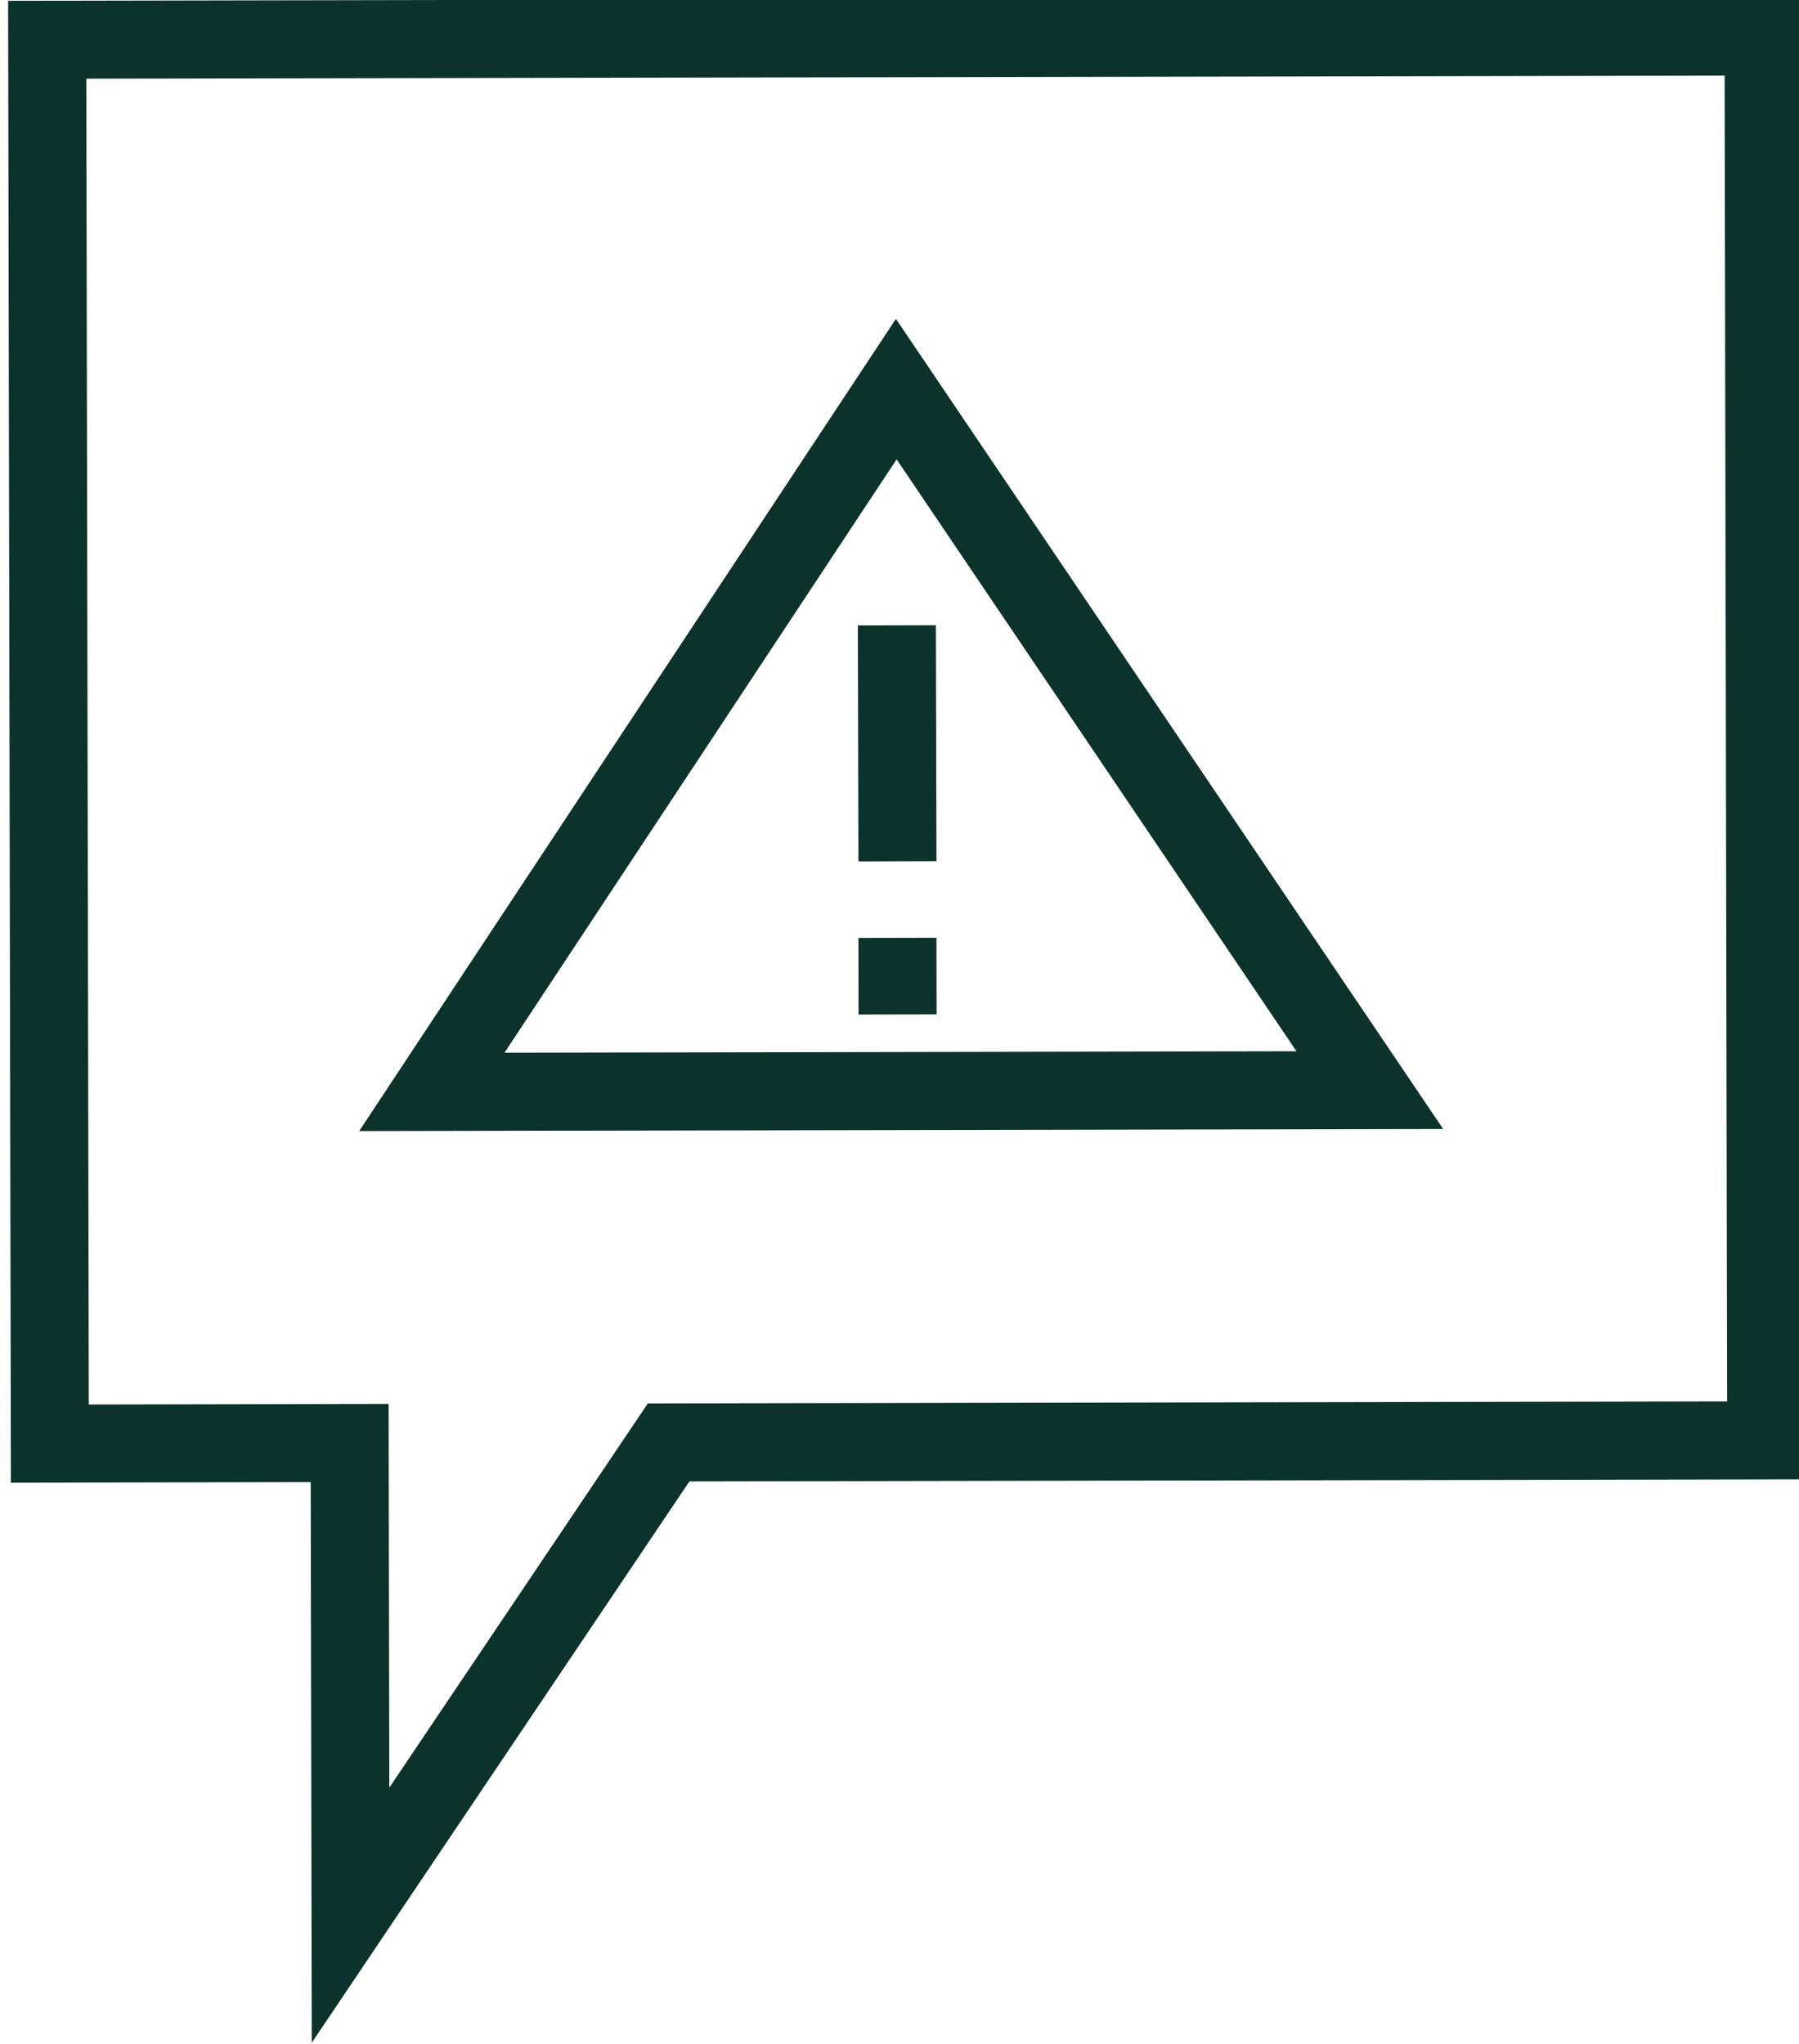 <svg class="bug_svg" xmlns="http://www.w3.org/2000/svg" width="23.07" height="26.21" viewBox="0 0 6.1 6.94" version="1.1"><path fill="none" stroke="#0c322c" stroke-width="0.265" d="m 3.043,3.184 5e-4,0.26 M 3.041,2.123 3.043,2.924 M 3.039,1.321 4.647,3.701 1.462,3.707 Z M 0.156,0.135 5.984,0.124 5.993,4.89 2.266,4.897 1.186,6.502 1.183,4.899 0.165,4.901 Z"/></svg>
